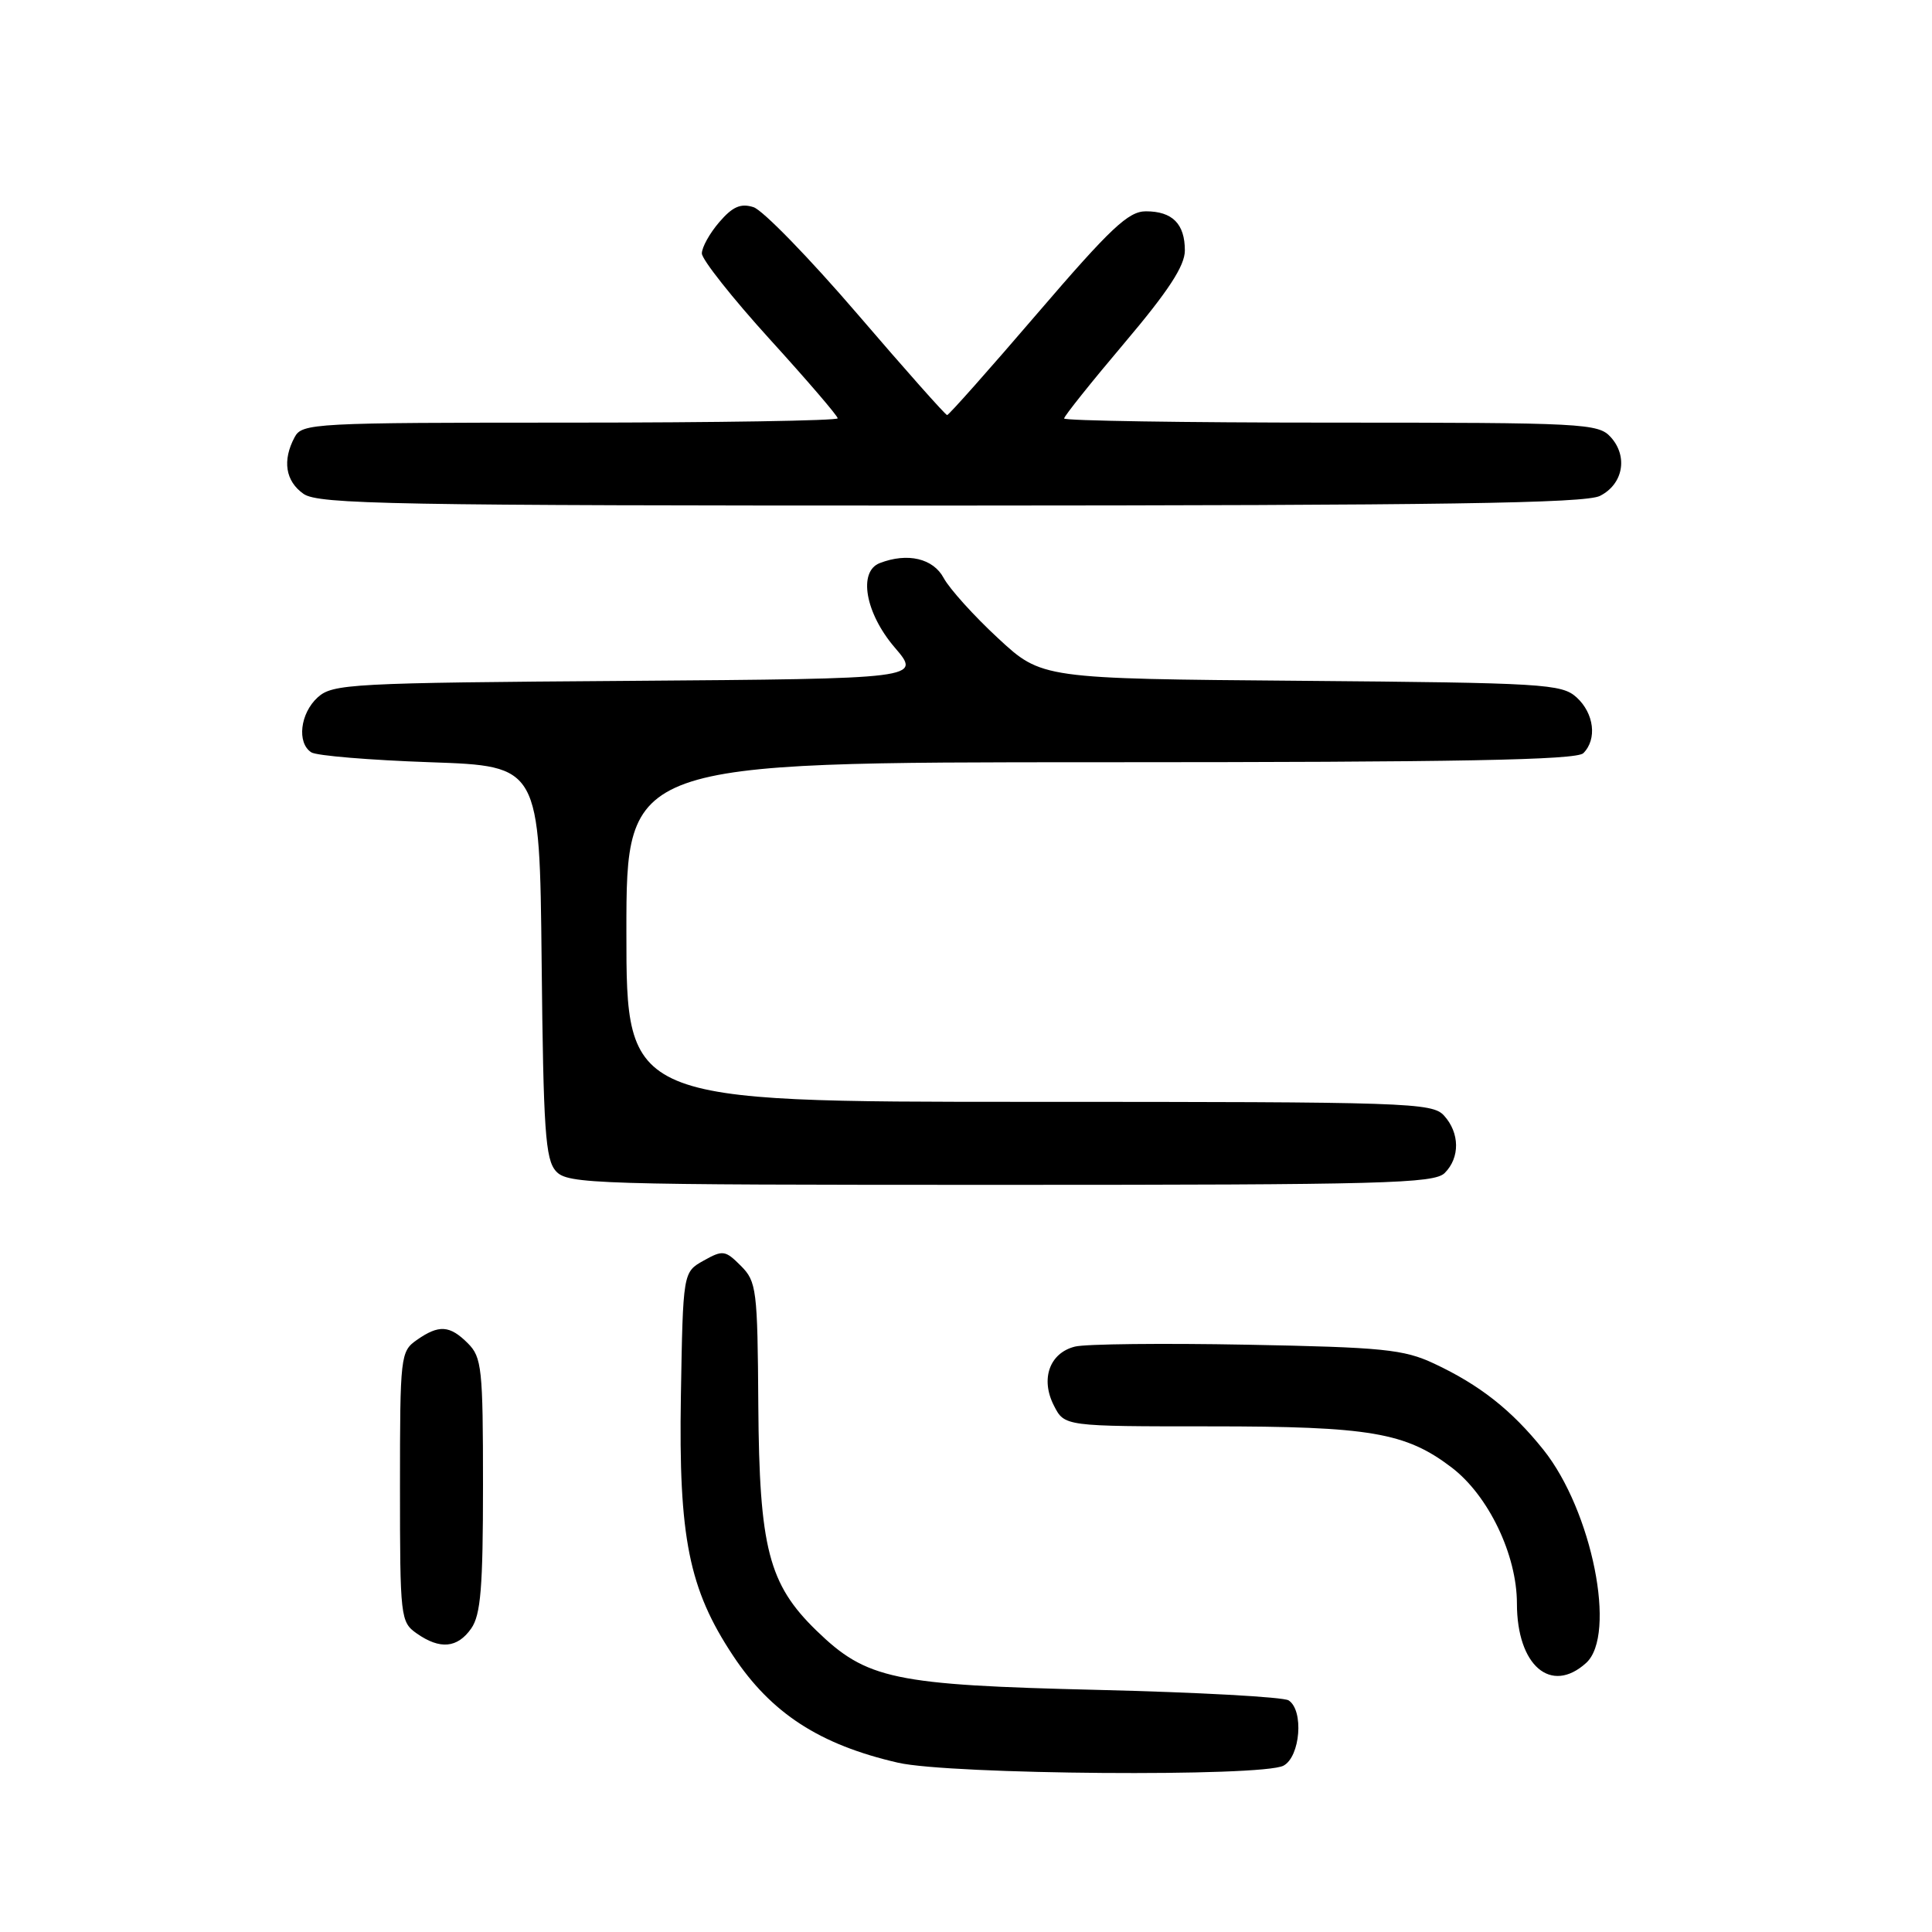 <?xml version="1.0" encoding="UTF-8" standalone="no"?>
<!DOCTYPE svg PUBLIC "-//W3C//DTD SVG 1.1//EN" "http://www.w3.org/Graphics/SVG/1.1/DTD/svg11.dtd" >
<svg xmlns="http://www.w3.org/2000/svg" xmlns:xlink="http://www.w3.org/1999/xlink" version="1.1" viewBox="0 0 256 256">
 <g >
 <path fill="currentColor"
d=" M 170.07 233.96 C 172.30 232.77 172.79 226.63 170.75 225.31 C 170.06 224.86 158.70 224.24 145.50 223.92 C 118.36 223.27 114.84 222.52 108.18 216.06 C 101.85 209.91 100.61 205.13 100.48 186.21 C 100.38 170.83 100.25 169.81 98.16 167.72 C 96.10 165.66 95.78 165.61 93.23 167.04 C 90.50 168.57 90.50 168.57 90.22 185.02 C 89.91 203.72 91.28 210.56 97.13 219.38 C 102.18 227.01 108.62 231.19 119.00 233.57 C 125.90 235.15 167.25 235.47 170.07 233.96 Z  M 210.17 220.35 C 214.26 216.64 210.96 200.17 204.51 192.10 C 200.30 186.84 196.07 183.51 190.00 180.67 C 186.00 178.80 183.26 178.52 165.23 178.18 C 154.08 177.97 143.82 178.08 142.44 178.43 C 139.07 179.27 137.84 182.72 139.65 186.25 C 141.05 189.00 141.05 189.00 160.37 189.00 C 181.51 189.00 186.26 189.81 192.35 194.45 C 197.23 198.17 201.00 206.03 201.00 212.47 C 201.00 220.70 205.51 224.57 210.17 220.35 Z  M 62.44 215.78 C 63.70 213.98 64.00 210.34 64.00 196.78 C 64.00 181.33 63.84 179.84 62.00 178.00 C 59.59 175.59 58.16 175.50 55.22 177.56 C 53.07 179.07 53.00 179.65 53.00 197.00 C 53.00 214.35 53.07 214.93 55.22 216.44 C 58.30 218.60 60.61 218.39 62.44 215.78 Z  M 191.43 155.43 C 193.47 153.39 193.43 150.13 191.35 147.83 C 189.78 146.10 186.75 146.00 136.35 146.00 C 83.00 146.00 83.00 146.00 83.00 123.50 C 83.00 101.00 83.00 101.00 145.80 101.00 C 193.31 101.00 208.89 100.71 209.80 99.80 C 211.65 97.95 211.23 94.52 208.90 92.40 C 206.93 90.62 204.59 90.48 172.41 90.21 C 138.03 89.93 138.03 89.93 132.24 84.56 C 129.05 81.61 125.82 78.02 125.05 76.60 C 123.66 73.99 120.26 73.19 116.58 74.61 C 113.68 75.72 114.65 81.23 118.55 85.79 C 122.10 89.93 122.10 89.93 83.15 90.22 C 46.48 90.48 44.09 90.61 42.10 92.40 C 39.77 94.52 39.31 98.44 41.25 99.69 C 41.94 100.14 49.02 100.72 57.00 101.00 C 71.50 101.50 71.50 101.50 71.77 127.44 C 72.00 149.82 72.26 153.63 73.67 155.19 C 75.22 156.90 78.59 157.00 132.58 157.00 C 183.32 157.00 190.04 156.82 191.43 155.43 Z  M 212.00 65.71 C 215.08 64.16 215.75 60.48 213.43 57.92 C 211.78 56.10 209.91 56.00 176.35 56.00 C 156.91 56.00 141.00 55.75 141.00 55.45 C 141.00 55.15 144.60 50.64 149.00 45.44 C 154.83 38.55 157.00 35.22 157.00 33.19 C 157.00 29.66 155.35 28.00 151.83 28.00 C 149.52 28.00 147.17 30.21 137.48 41.50 C 131.11 48.93 125.72 55.00 125.50 55.00 C 125.28 55.00 119.92 48.96 113.59 41.58 C 107.25 34.20 101.07 27.84 99.84 27.45 C 98.15 26.91 97.07 27.38 95.31 29.43 C 94.04 30.90 93.00 32.77 93.00 33.58 C 93.00 34.38 97.05 39.50 102.00 44.95 C 106.95 50.39 111.00 55.11 111.00 55.43 C 111.00 55.74 95.04 56.00 75.54 56.00 C 41.50 56.00 40.03 56.08 39.04 57.93 C 37.39 61.01 37.82 63.76 40.22 65.44 C 42.19 66.82 51.98 67.00 125.97 66.99 C 191.15 66.97 210.05 66.69 212.00 65.71 Z "/>
</g>
</svg>